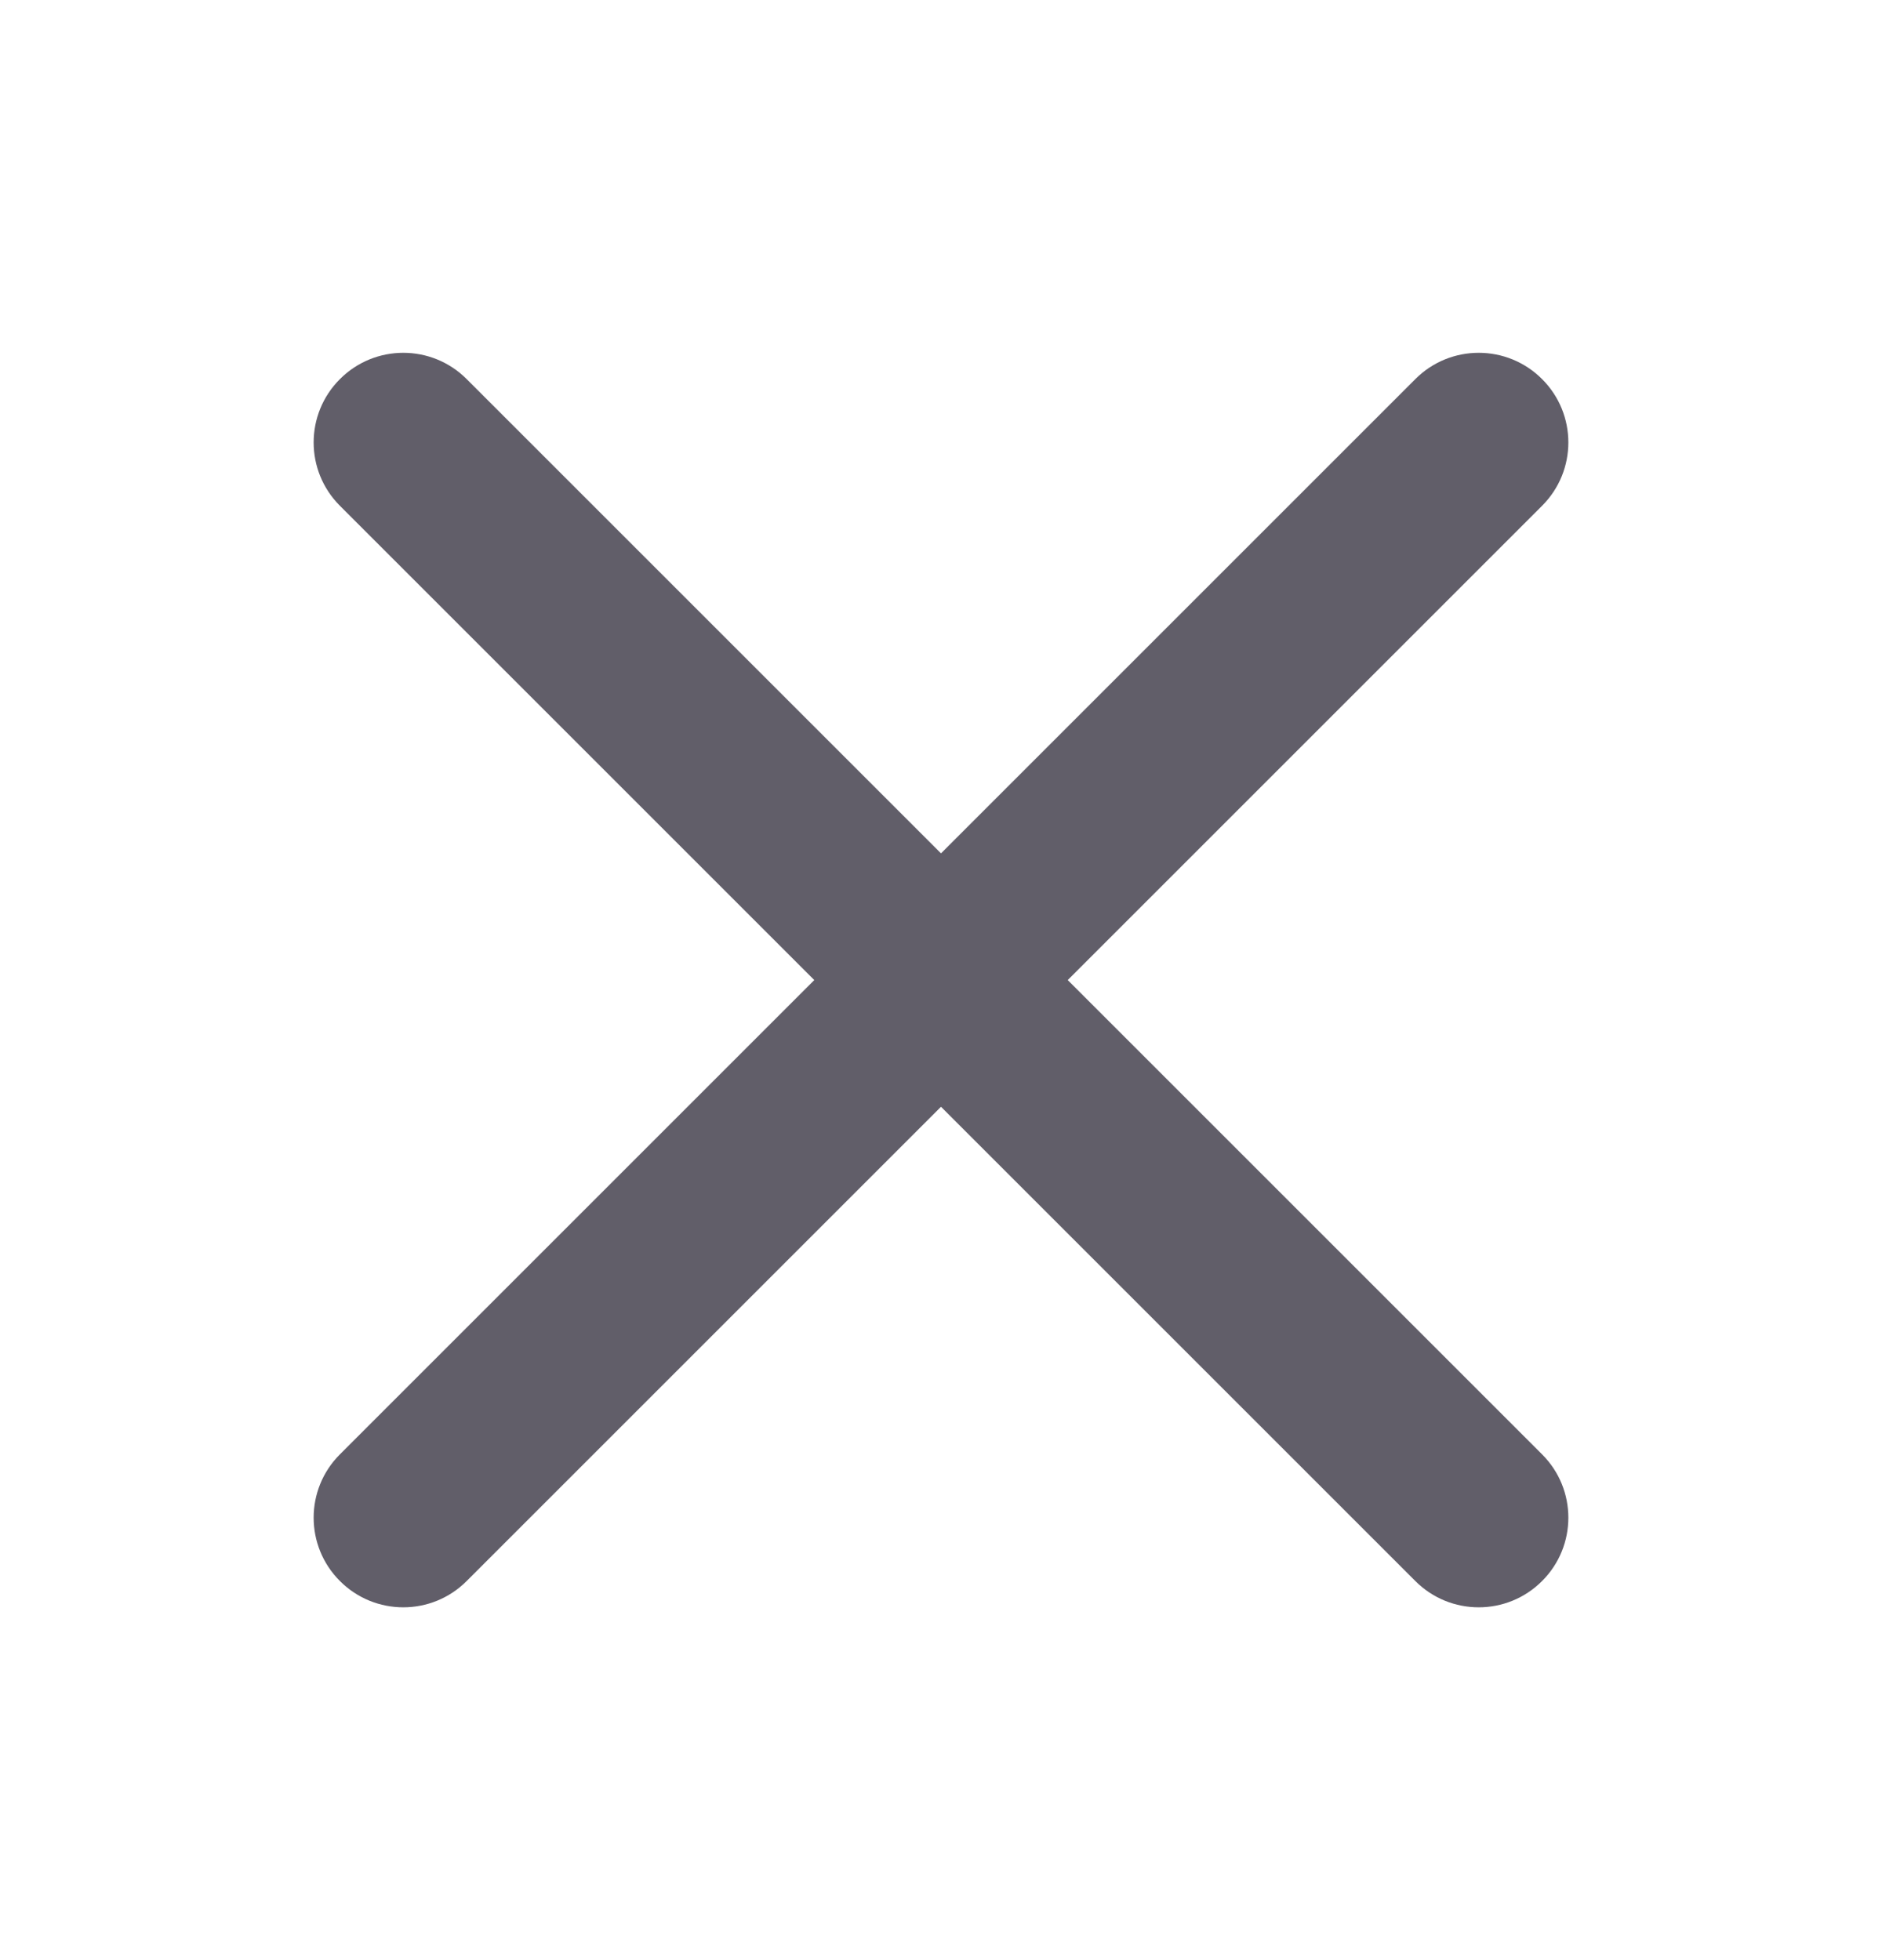 <svg width="24" height="25" viewBox="0 0 24 25" fill="none" xmlns="http://www.w3.org/2000/svg">
<path fill-rule="evenodd" clip-rule="evenodd" d="M4.335 4.835C4.781 4.388 5.505 4.388 5.951 4.835L19.665 18.549C20.112 18.995 20.112 19.719 19.665 20.165C19.219 20.612 18.495 20.612 18.049 20.165L4.335 6.451C3.888 6.005 3.888 5.281 4.335 4.835Z" fill="#615E69"/>
<path fill-rule="evenodd" clip-rule="evenodd" d="M19.665 4.835C20.112 5.281 20.112 6.005 19.665 6.451L5.951 20.165C5.505 20.612 4.781 20.612 4.335 20.165C3.888 19.719 3.888 18.995 4.335 18.549L18.049 4.835C18.495 4.388 19.219 4.388 19.665 4.835Z" fill="#615E69"/>
</svg>
